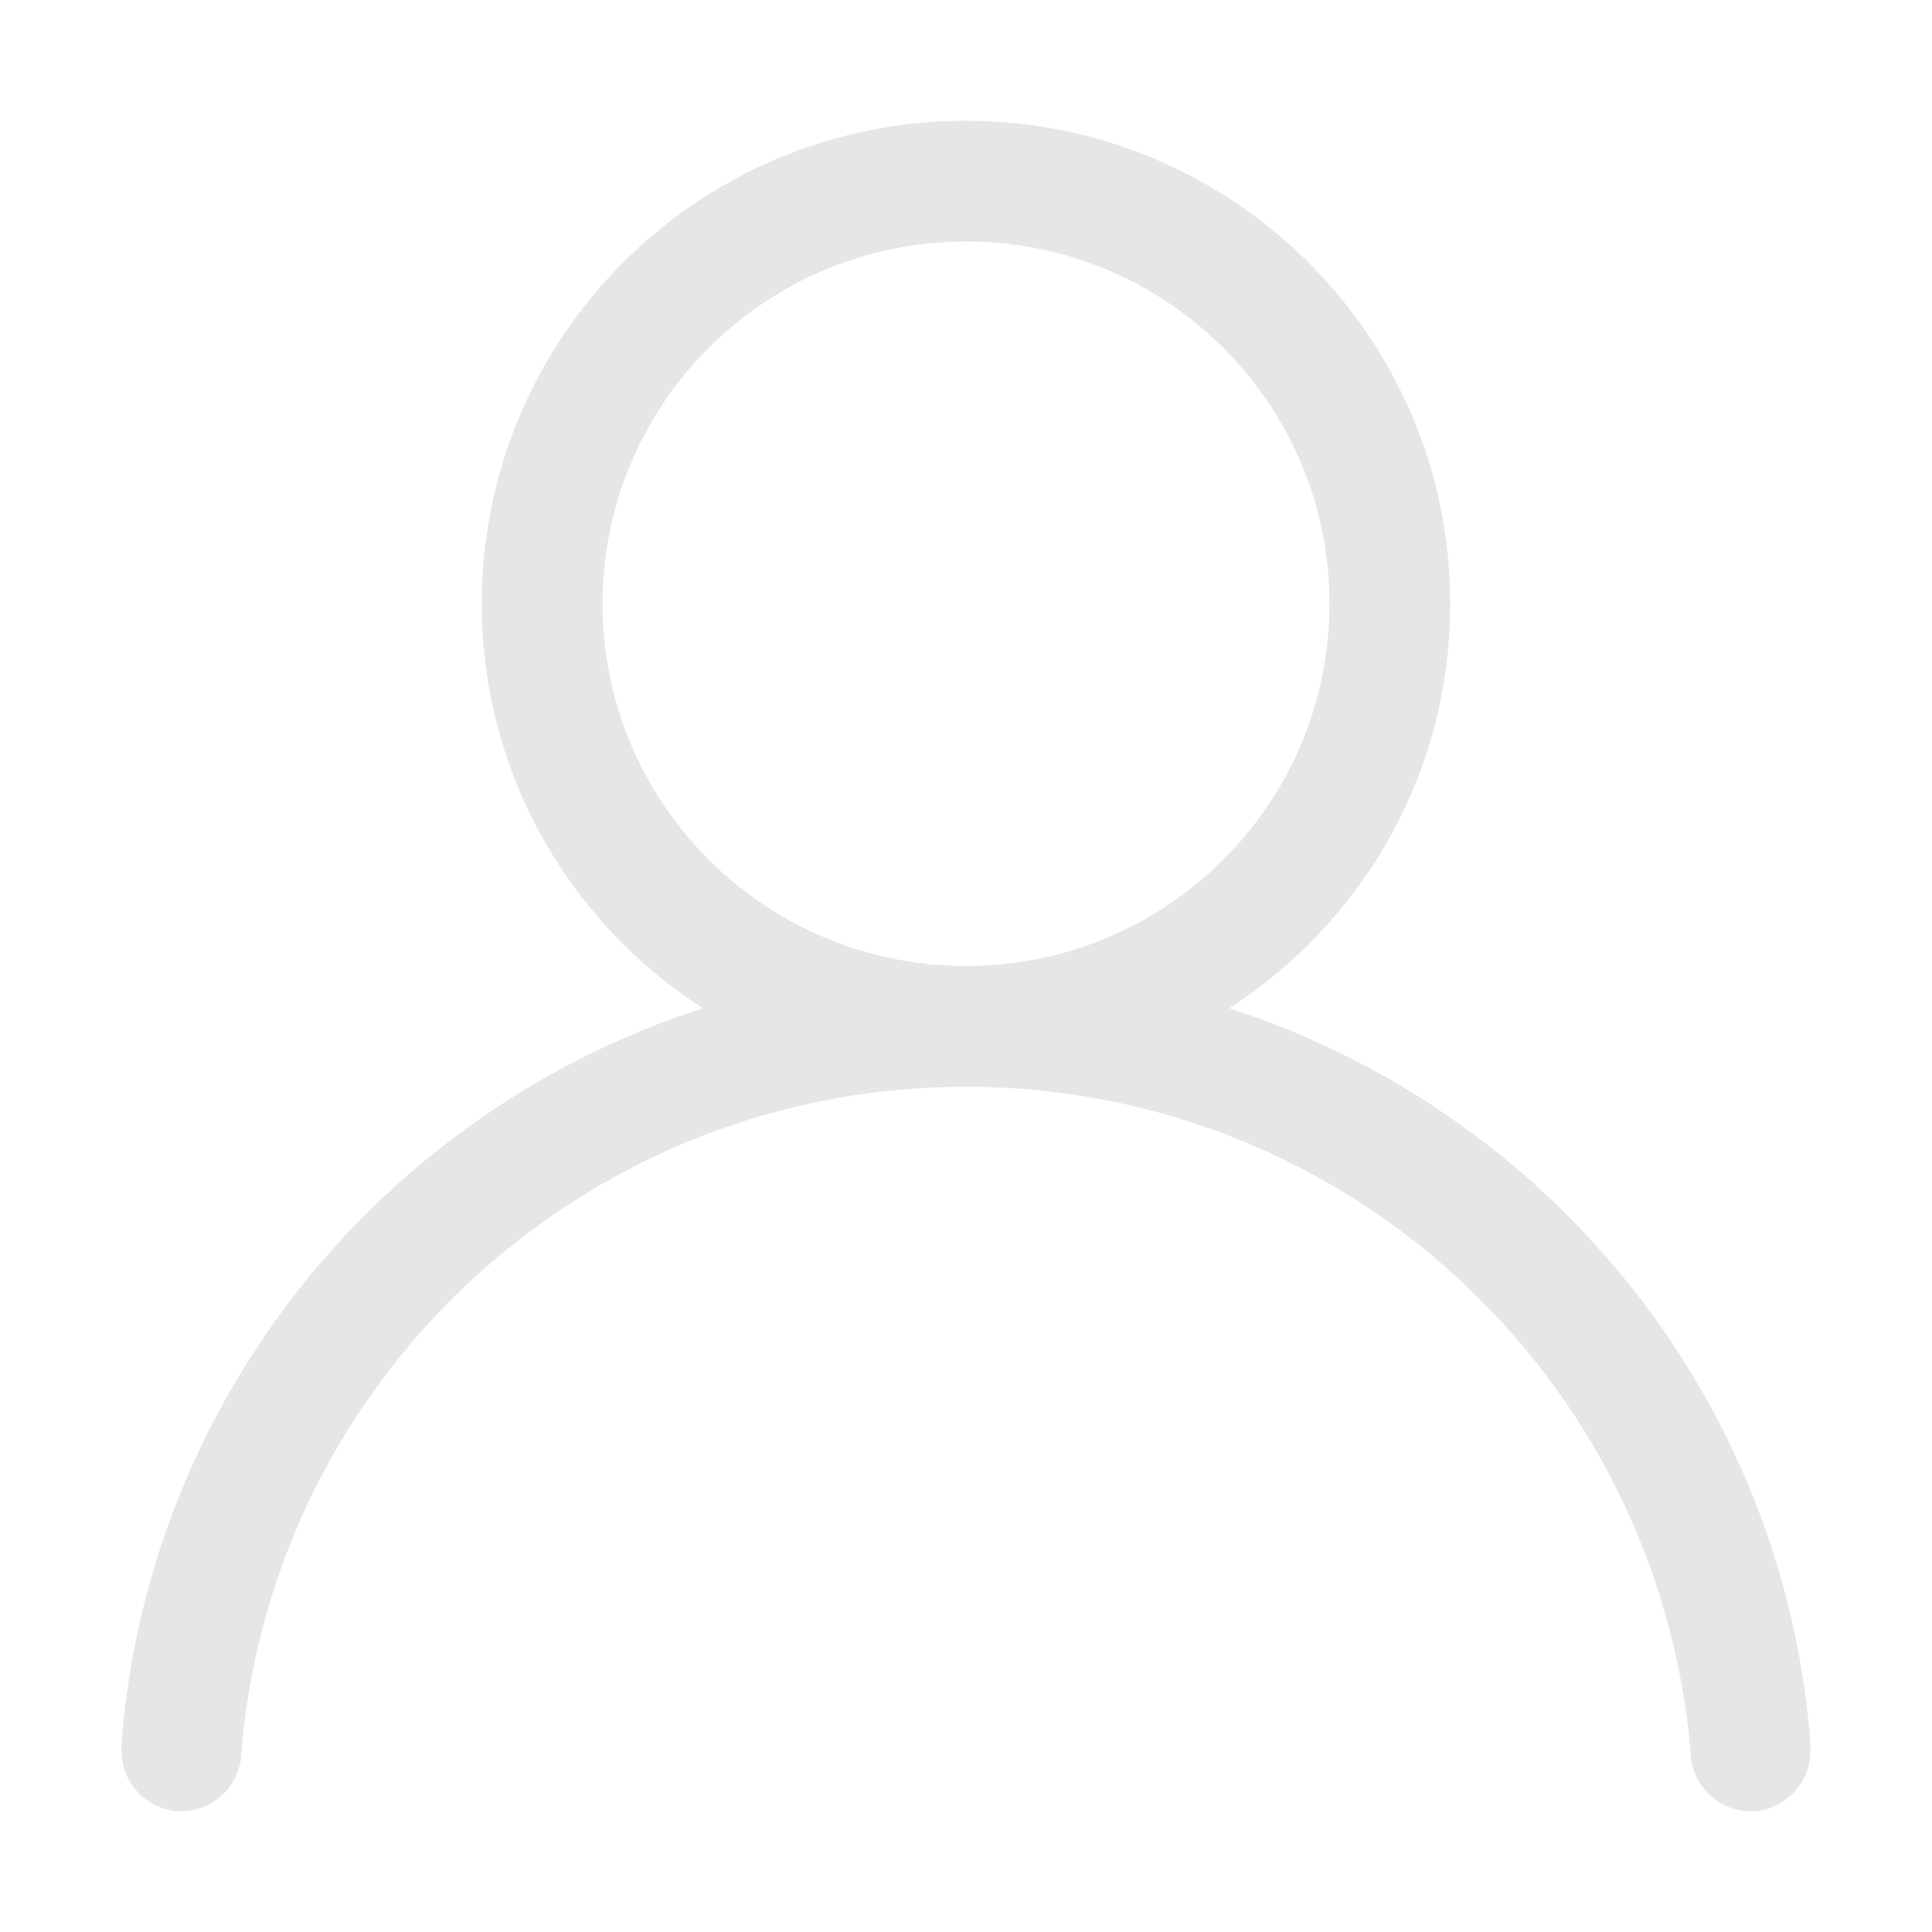 <?xml version="1.0" standalone="no"?><!DOCTYPE svg PUBLIC "-//W3C//DTD SVG 1.1//EN" "http://www.w3.org/Graphics/SVG/1.1/DTD/svg11.dtd"><svg t="1569305739161" class="icon" viewBox="0 0 1024 1024" version="1.1" xmlns="http://www.w3.org/2000/svg" p-id="24786" xmlns:xlink="http://www.w3.org/1999/xlink" width="32" height="32"><defs><style type="text/css"></style></defs><path d="M959.36 920.96C944 739.2 819.84 588.8 651.52 534.4c70.4-45.44 117.12-124.16 117.12-214.4 0-141.44-115.2-256-256.64-256-142.08 0-256.64 114.56-256.64 256 0 90.24 46.72 168.96 117.12 214.4C204.16 588.8 80 739.2 64.64 920.96c0 3.2-0.64 5.76 0 10.24C65.92 947.2 80 960 96 960c17.92 0 32-14.72 32-32 16.64-197.76 182.4-352 384-352s366.72 154.24 384 352c0 17.28 14.08 32 32 32 16 0 30.08-12.8 31.36-28.8 0.64-4.48 0-7.04 0-10.24zM319.36 320c0-106.24 86.4-192 192.64-192 106.24 0 192.64 85.76 192.64 192S618.24 512 512 512c-106.24 0-192.64-85.76-192.64-192z" p-id="24787" fill="#e6e6e6"></path></svg>